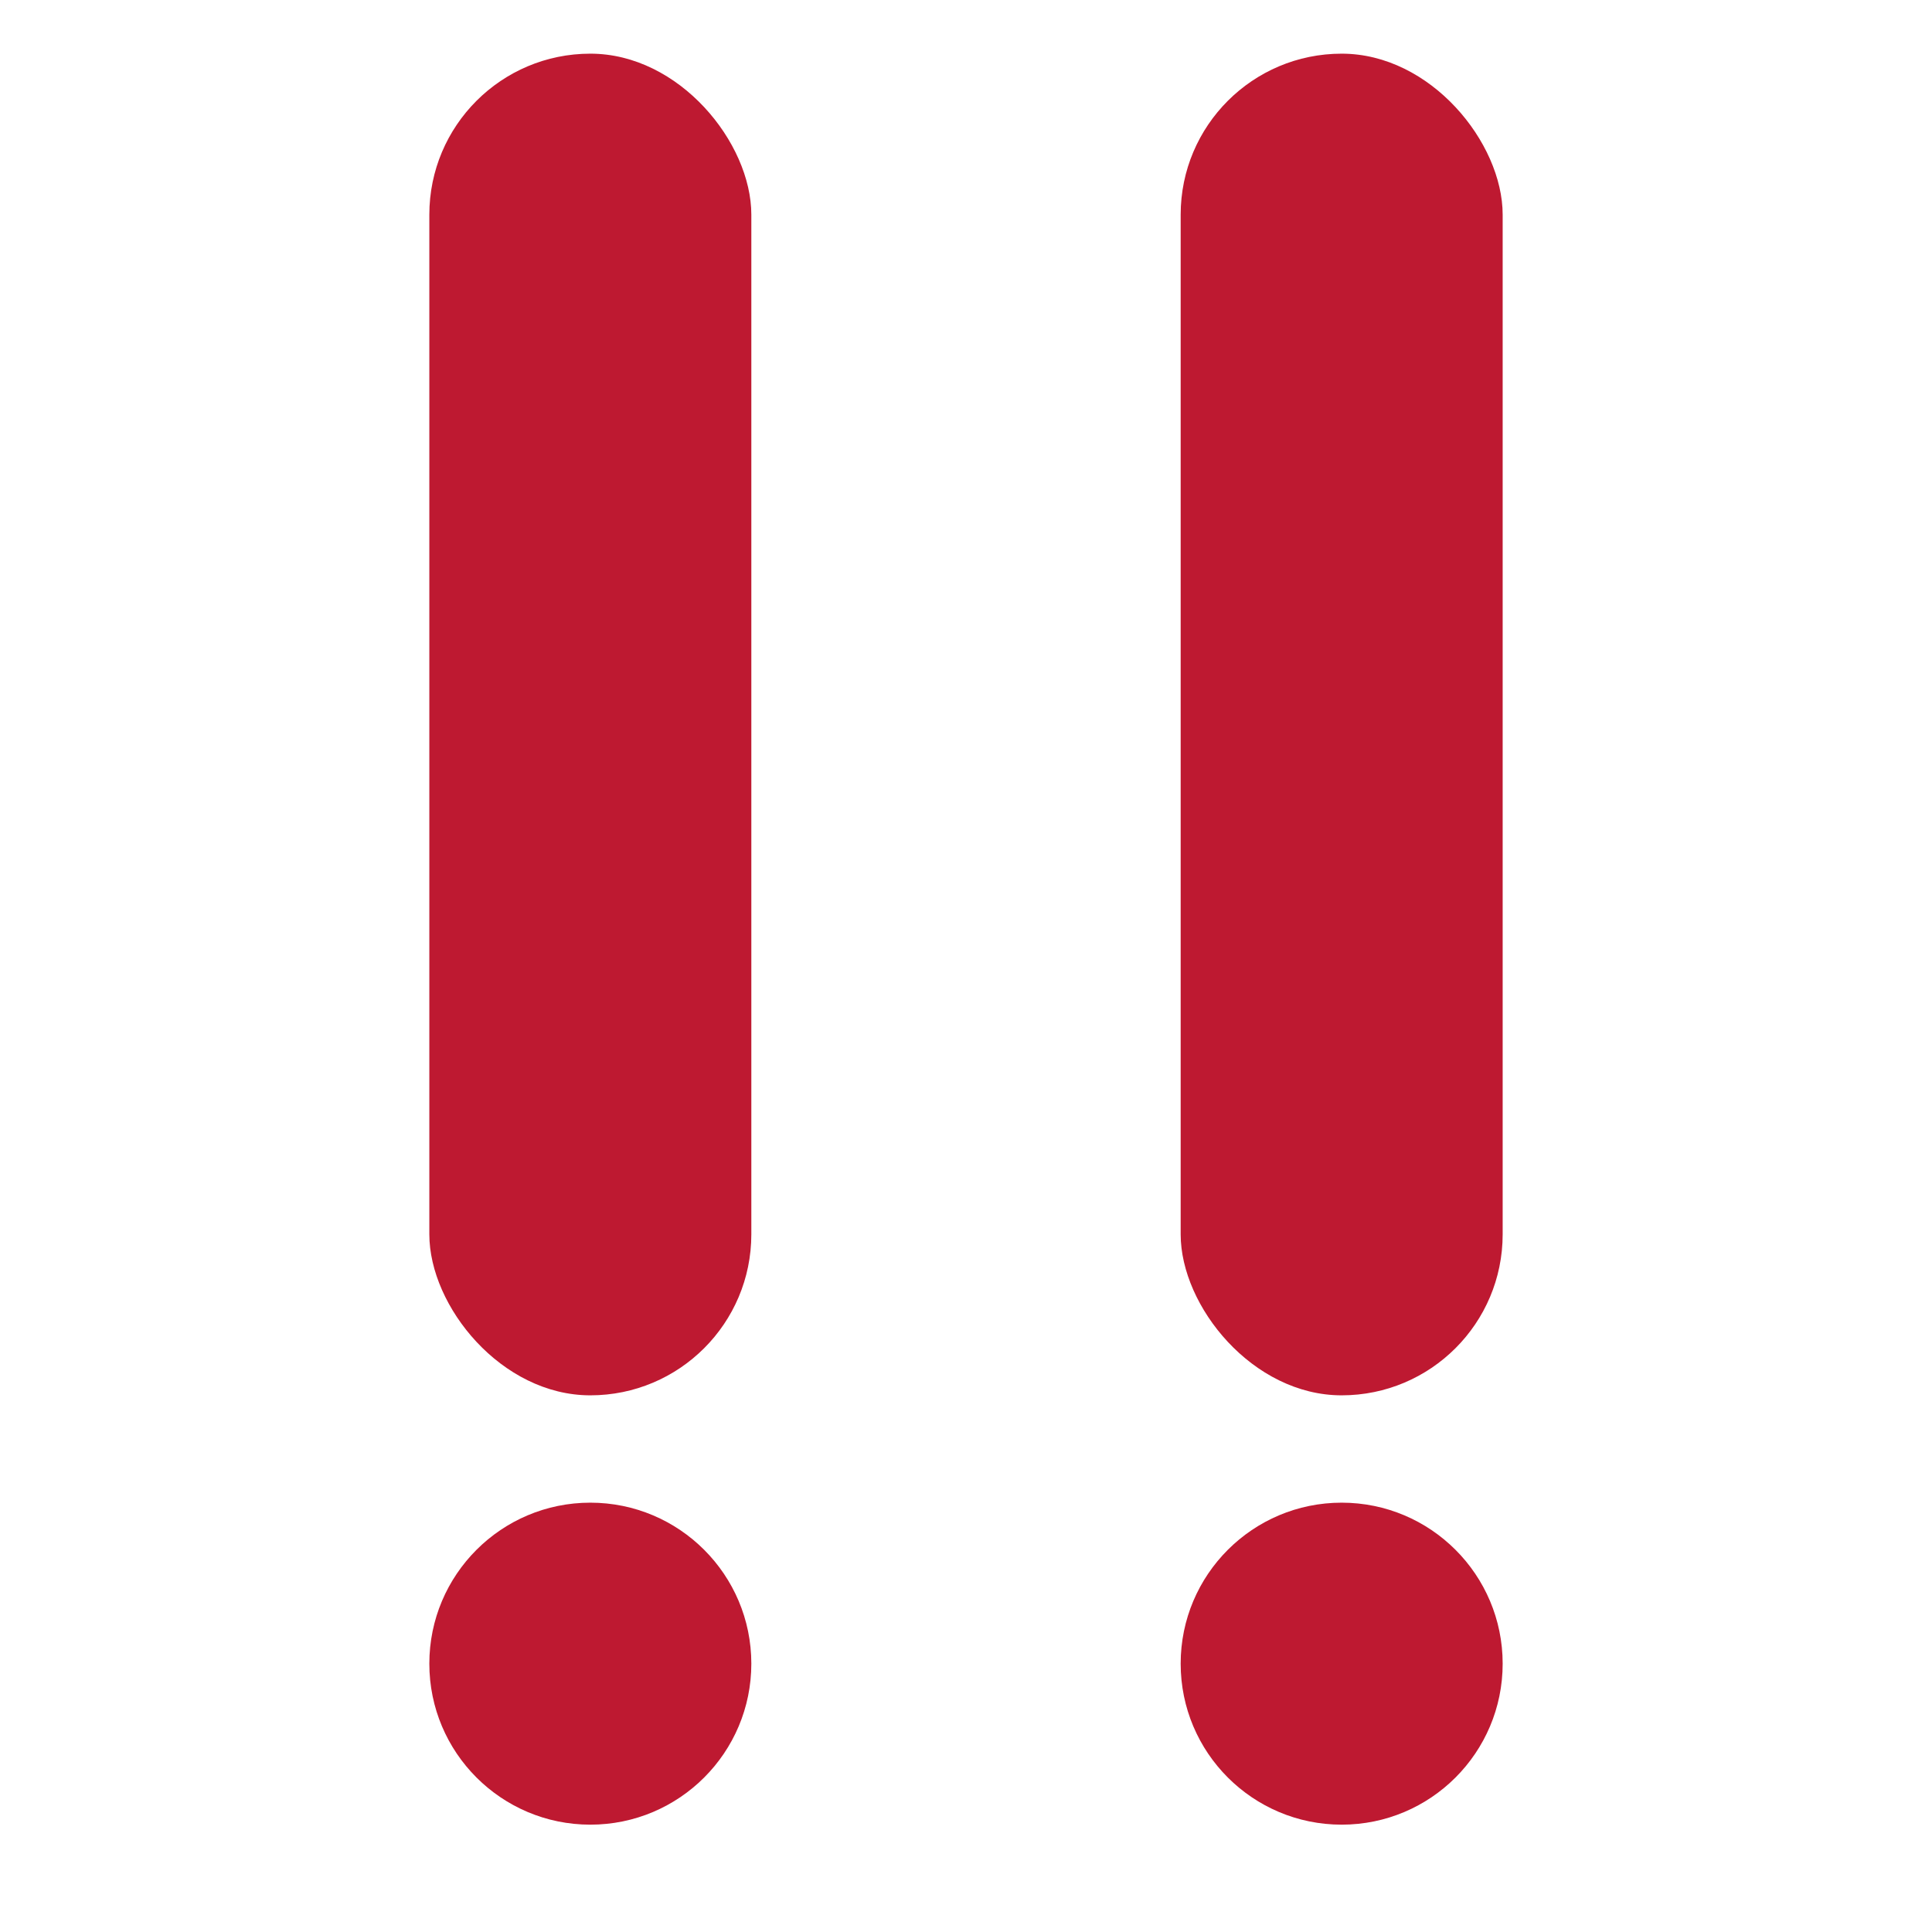 <svg xmlns="http://www.w3.org/2000/svg" viewBox="0 0 36 36">
	<g fill="#be1931">
		<rect width="6" height="25" rx="3" x="8" y="1"/>
		<circle r="3" cx="11" cy="31"/>
	</g>
	<g fill="#be1931">
		<rect width="6" height="25" rx="3" x="22" y="1"/>
		<circle r="3" cx="25" cy="31"/>
	</g>
</svg>
